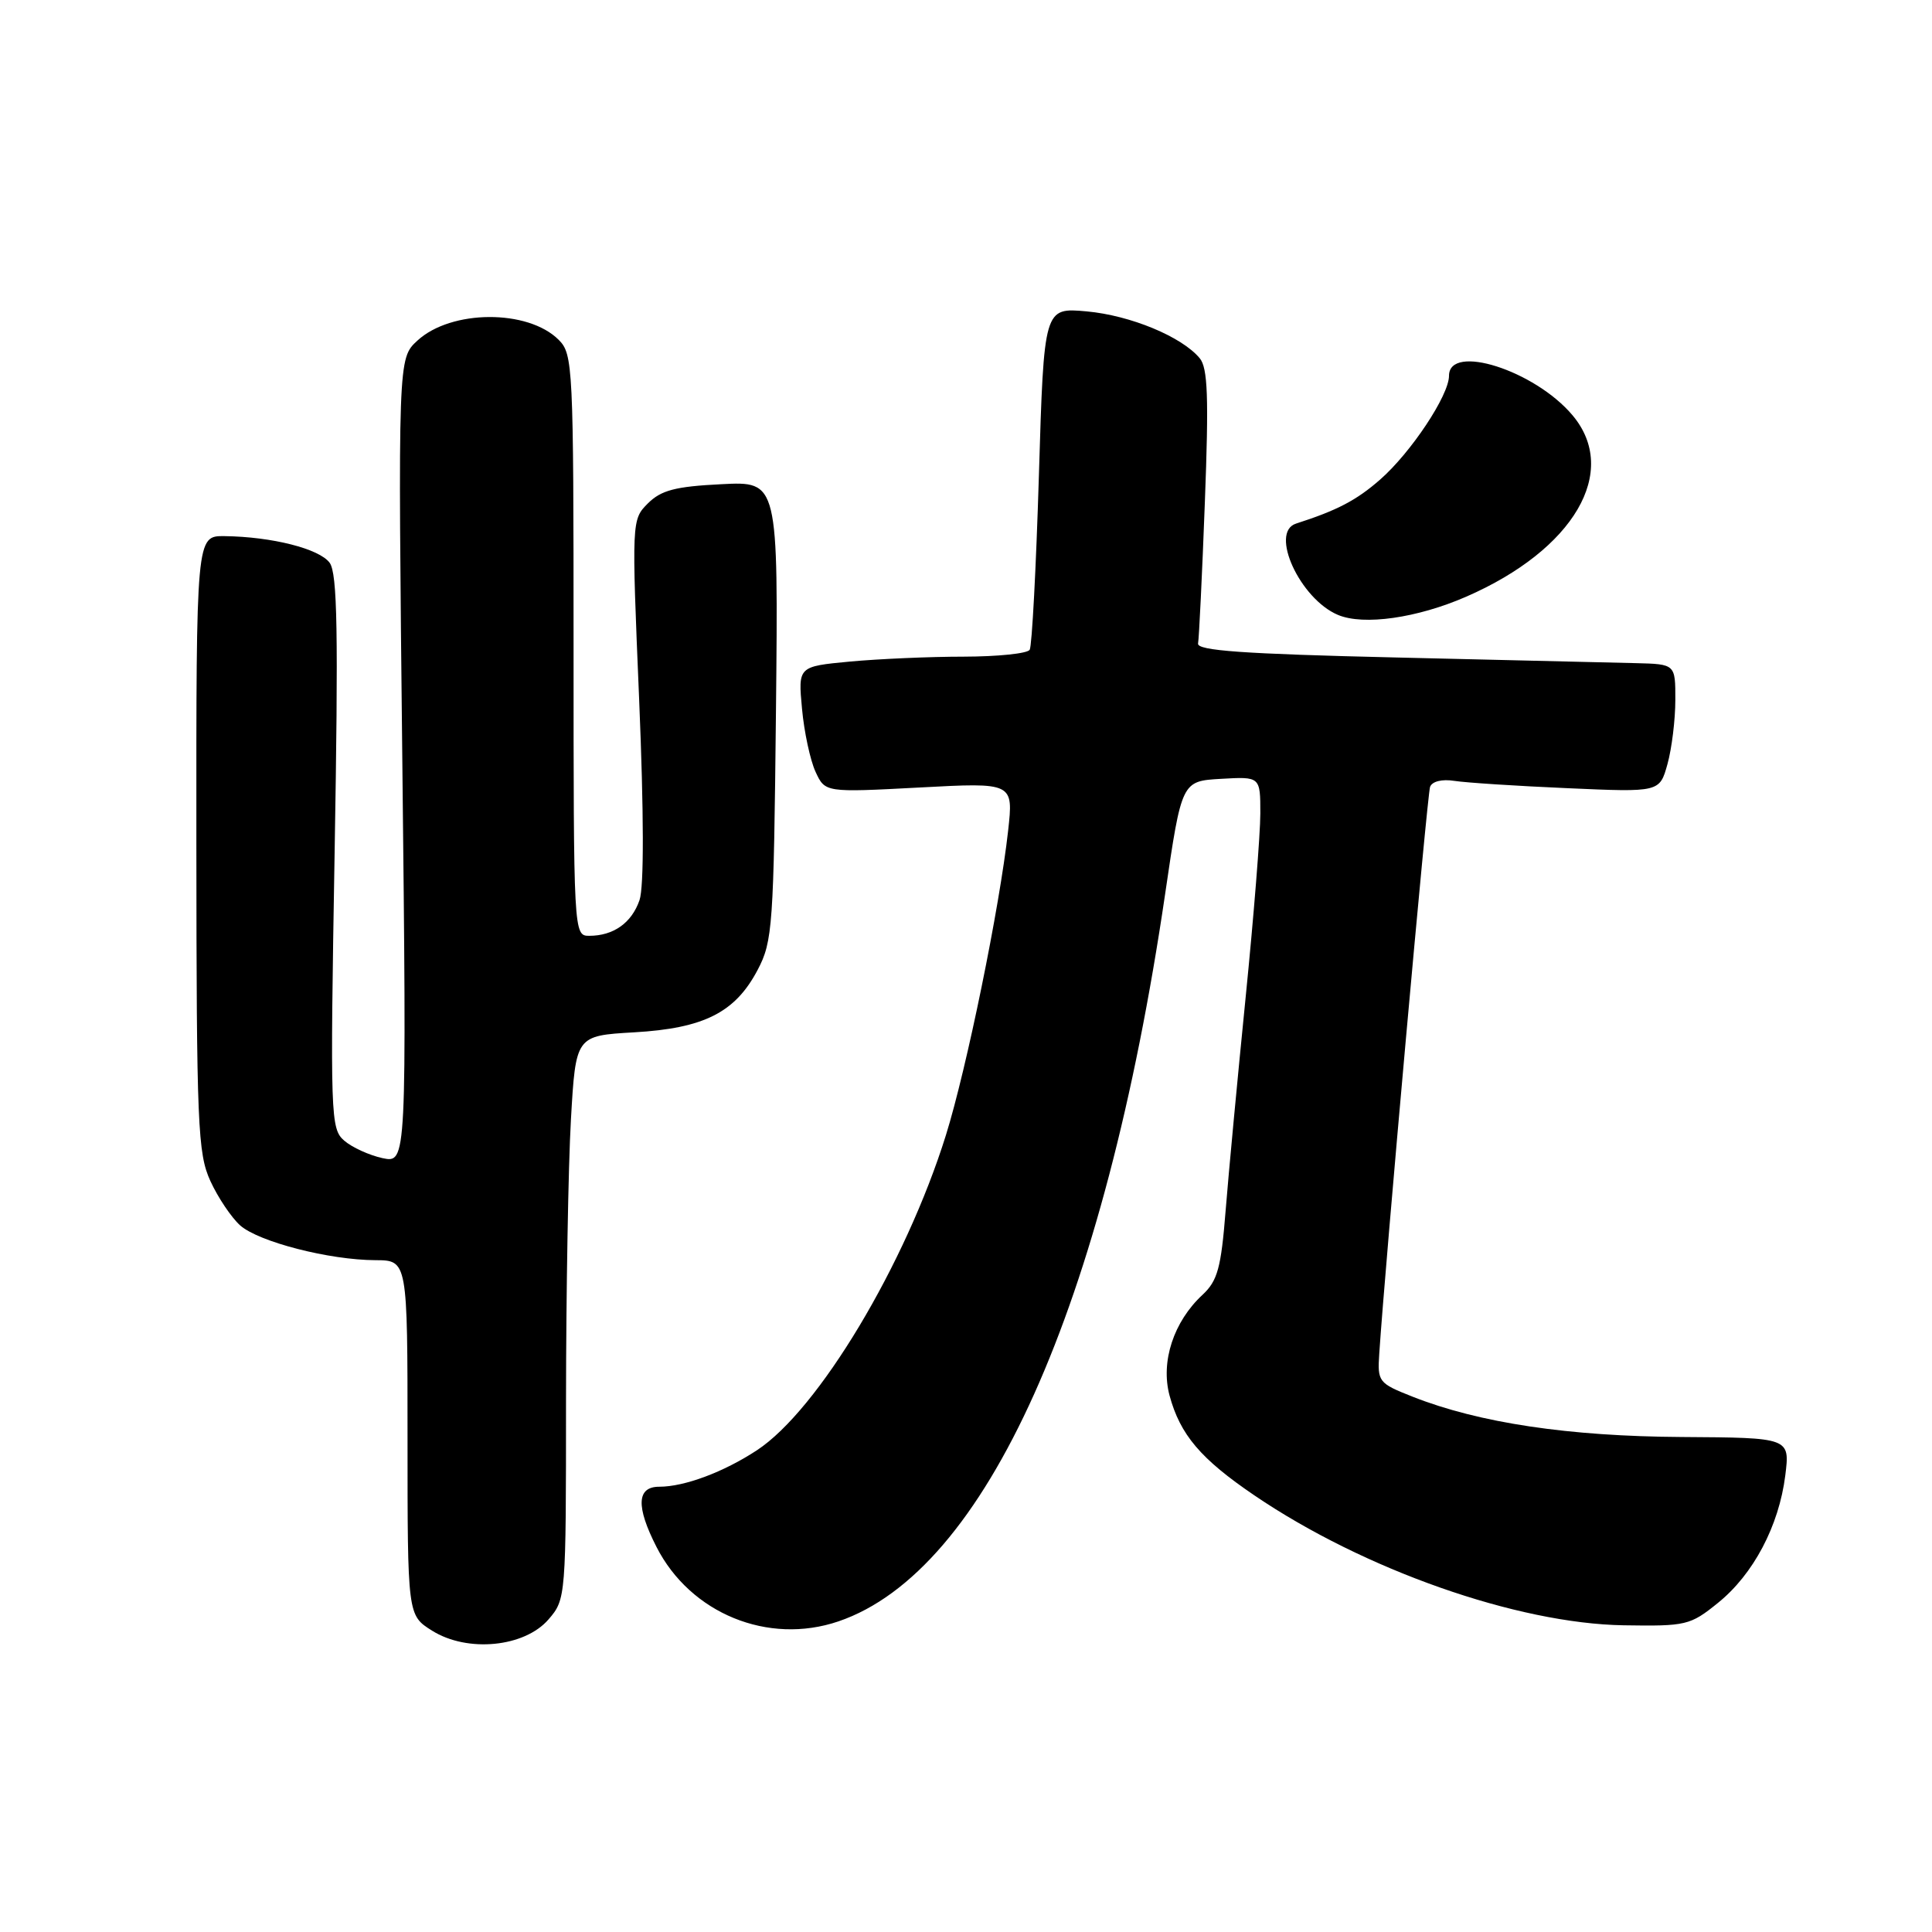 <?xml version="1.0" encoding="UTF-8" standalone="no"?>
<!DOCTYPE svg PUBLIC "-//W3C//DTD SVG 1.1//EN" "http://www.w3.org/Graphics/SVG/1.1/DTD/svg11.dtd" >
<svg xmlns="http://www.w3.org/2000/svg" xmlns:xlink="http://www.w3.org/1999/xlink" version="1.1" viewBox="0 0 256 256">
 <g >
 <path fill="currentColor"
d=" M 72.69 214.57 C 74.98 211.92 75.00 211.61 75.00 185.69 C 75.01 171.29 75.30 154.49 75.65 148.37 C 76.29 137.24 76.29 137.24 84.01 136.79 C 93.29 136.26 97.43 134.16 100.40 128.50 C 102.38 124.74 102.52 122.69 102.82 94.14 C 103.13 63.77 103.13 63.77 95.58 64.16 C 89.48 64.46 87.60 64.96 85.85 66.70 C 83.70 68.86 83.69 68.95 84.69 92.68 C 85.32 107.77 85.34 117.52 84.74 119.27 C 83.70 122.29 81.29 124.00 78.07 124.00 C 76.01 124.00 76.00 123.74 76.00 85.50 C 76.00 48.50 75.92 46.92 74.03 45.03 C 69.96 40.96 59.78 41.01 55.31 45.13 C 52.73 47.50 52.73 47.50 53.31 100.82 C 53.89 154.13 53.89 154.13 50.69 153.46 C 48.94 153.08 46.65 152.04 45.61 151.14 C 43.80 149.57 43.74 147.98 44.34 112.92 C 44.84 83.78 44.71 75.98 43.68 74.57 C 42.31 72.71 36.04 71.12 29.75 71.04 C 26.00 71.00 26.00 71.00 26.02 111.75 C 26.04 149.15 26.20 152.83 27.88 156.50 C 28.89 158.70 30.67 161.34 31.82 162.37 C 34.28 164.55 43.63 166.96 49.75 166.98 C 54.00 167.00 54.00 167.00 54.00 190.51 C 54.00 214.03 54.00 214.03 57.25 216.07 C 61.93 219.01 69.51 218.27 72.69 214.57 Z  M 111.10 214.84 C 130.62 208.19 146.33 173.22 154.38 118.50 C 156.58 103.50 156.58 103.50 161.79 103.20 C 167.00 102.90 167.00 102.90 167.00 107.79 C 167.00 110.48 166.13 121.42 165.06 132.09 C 163.99 142.77 162.79 155.52 162.40 160.44 C 161.80 168.00 161.33 169.71 159.36 171.55 C 155.51 175.11 153.77 180.42 154.97 184.91 C 156.38 190.11 159.09 193.31 166.22 198.15 C 180.71 207.99 201.01 215.13 215.15 215.36 C 223.42 215.49 223.96 215.37 227.64 212.39 C 232.33 208.61 235.72 202.19 236.56 195.50 C 237.18 190.50 237.18 190.50 222.84 190.41 C 207.86 190.32 196.00 188.55 187.18 185.07 C 182.65 183.28 182.51 183.10 182.76 179.36 C 183.53 167.63 189.12 105.31 189.49 104.27 C 189.75 103.54 191.06 103.21 192.71 103.47 C 194.25 103.71 200.99 104.15 207.71 104.44 C 219.91 104.98 219.91 104.98 220.95 101.24 C 221.52 99.18 221.99 95.36 221.99 92.75 C 222.00 88.00 222.00 88.00 216.75 87.87 C 213.86 87.80 199.57 87.46 185.00 87.12 C 164.71 86.65 158.56 86.21 158.75 85.26 C 158.88 84.58 159.29 76.16 159.65 66.55 C 160.18 52.67 160.04 48.75 158.97 47.47 C 156.60 44.61 149.79 41.79 143.99 41.26 C 138.33 40.75 138.33 40.75 137.66 62.98 C 137.29 75.21 136.74 85.61 136.44 86.10 C 136.13 86.60 132.20 87.00 127.69 87.01 C 123.19 87.01 116.41 87.31 112.63 87.66 C 105.75 88.31 105.75 88.31 106.27 93.91 C 106.55 96.98 107.36 100.74 108.06 102.26 C 109.33 105.01 109.33 105.01 121.81 104.35 C 134.29 103.68 134.29 103.68 133.58 110.09 C 132.45 120.26 128.09 141.59 125.34 150.41 C 119.99 167.55 108.43 186.83 100.29 192.17 C 95.89 195.06 90.70 197.00 87.35 197.00 C 84.37 197.00 84.25 199.61 86.99 204.98 C 91.49 213.80 101.79 218.01 111.10 214.84 Z  M 194.29 79.06 C 208.56 72.84 214.63 62.47 208.37 55.03 C 203.37 49.08 192.00 45.45 192.00 49.80 C 192.00 52.38 186.96 59.97 182.87 63.55 C 179.74 66.29 177.20 67.62 171.73 69.38 C 168.19 70.52 172.25 79.36 177.29 81.48 C 180.69 82.91 187.78 81.90 194.29 79.06 Z "/>
</g>
</svg>